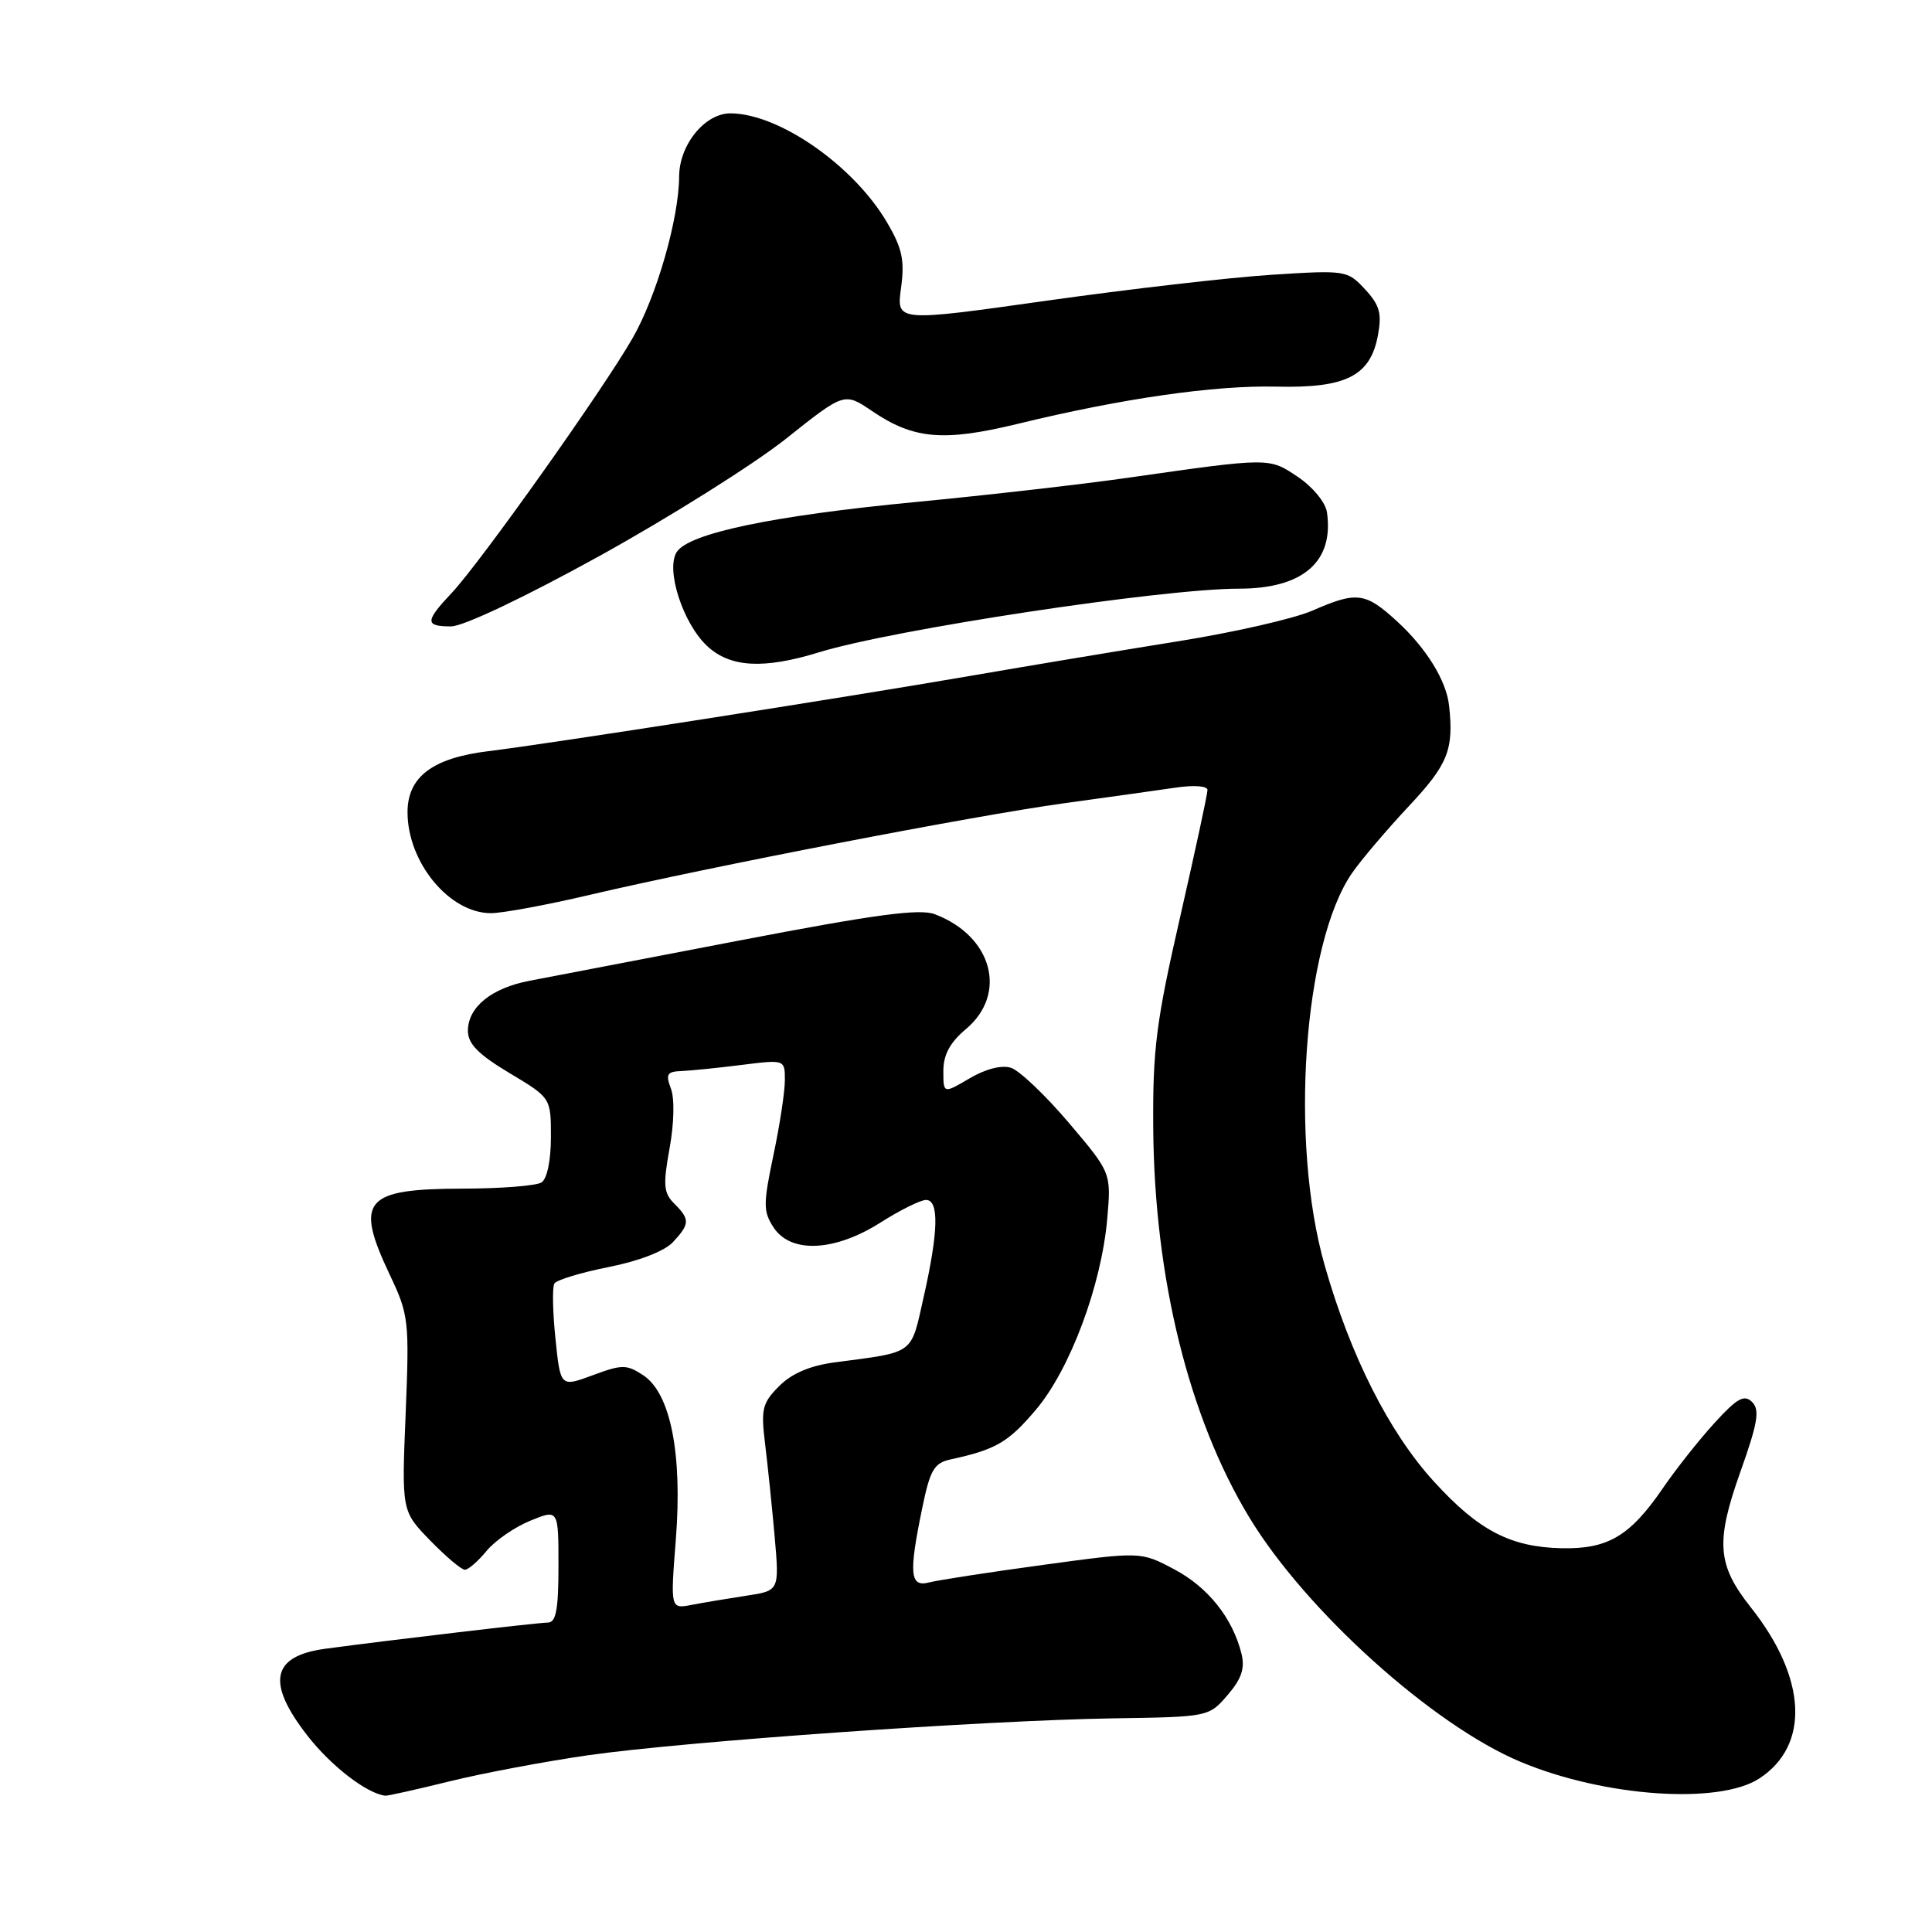 <?xml version="1.0" encoding="UTF-8" standalone="no"?>
<!DOCTYPE svg PUBLIC "-//W3C//DTD SVG 1.1//EN" "http://www.w3.org/Graphics/SVG/1.1/DTD/svg11.dtd" >
<svg xmlns="http://www.w3.org/2000/svg" xmlns:xlink="http://www.w3.org/1999/xlink" version="1.1" viewBox="0 0 256 256">
 <g >
 <path fill="currentColor"
d=" M 59.56 236.04 C 63.93 234.96 72.22 233.40 78.00 232.57 C 90.93 230.73 130.41 227.96 147.51 227.69 C 160.13 227.50 160.18 227.49 162.66 224.61 C 164.52 222.44 164.98 221.06 164.50 219.11 C 163.31 214.38 160.08 210.32 155.59 207.94 C 151.16 205.59 151.16 205.59 138.19 207.36 C 131.06 208.33 124.27 209.38 123.11 209.68 C 120.56 210.35 120.40 208.53 122.21 199.78 C 123.24 194.77 123.78 193.85 125.96 193.38 C 131.97 192.07 133.59 191.13 137.25 186.81 C 141.79 181.46 145.95 170.31 146.72 161.45 C 147.24 155.40 147.24 155.40 141.61 148.76 C 138.52 145.12 135.07 141.84 133.96 141.49 C 132.72 141.09 130.59 141.64 128.47 142.89 C 125.00 144.93 125.00 144.93 125.00 141.90 C 125.00 139.76 125.88 138.13 128.00 136.35 C 133.56 131.67 131.48 124.02 123.87 121.14 C 121.85 120.37 115.93 121.17 97.87 124.64 C 85.02 127.11 72.57 129.50 70.21 129.95 C 65.13 130.91 62.00 133.44 62.00 136.60 C 62.00 138.31 63.39 139.72 67.50 142.18 C 73.00 145.47 73.00 145.47 73.00 150.67 C 73.00 153.75 72.49 156.21 71.75 156.68 C 71.06 157.12 66.40 157.49 61.39 157.50 C 48.25 157.52 46.97 159.01 51.63 168.88 C 54.17 174.23 54.25 174.94 53.75 187.34 C 53.22 200.23 53.22 200.23 56.99 204.11 C 59.07 206.25 61.14 208.00 61.60 208.00 C 62.05 208.00 63.34 206.88 64.46 205.52 C 65.58 204.15 68.19 202.35 70.25 201.51 C 74.00 199.97 74.00 199.97 74.00 207.49 C 74.00 213.28 73.68 215.00 72.59 215.00 C 71.35 215.00 52.28 217.24 43.16 218.46 C 35.97 219.42 35.24 222.93 40.75 230.00 C 43.87 234.01 48.61 237.66 51.06 237.94 C 51.37 237.97 55.19 237.12 59.56 236.04 Z  M 233.13 235.65 C 239.85 231.25 239.41 222.35 232.01 213.01 C 227.53 207.36 227.30 204.35 230.60 195.05 C 232.92 188.54 233.21 186.81 232.16 185.77 C 231.12 184.74 230.18 185.26 227.19 188.54 C 225.16 190.76 222.07 194.66 220.32 197.22 C 215.98 203.55 213.05 205.28 206.91 205.15 C 200.13 204.99 195.94 202.81 190.03 196.34 C 184.08 189.83 178.95 179.69 175.52 167.64 C 170.86 151.28 172.70 125.04 179.15 115.69 C 180.36 113.94 183.75 109.95 186.68 106.82 C 191.87 101.29 192.65 99.33 192.01 93.50 C 191.65 90.19 189.01 85.91 185.15 82.36 C 180.91 78.47 179.79 78.33 173.88 80.92 C 171.47 81.97 163.43 83.81 156.00 84.99 C 148.57 86.18 136.20 88.24 128.50 89.57 C 111.58 92.49 72.72 98.56 64.74 99.53 C 57.32 100.43 54.00 102.94 54.00 107.62 C 54.00 114.28 59.55 121.00 65.05 121.00 C 66.57 121.00 72.48 119.91 78.16 118.57 C 93.99 114.86 129.06 108.08 140.90 106.45 C 146.73 105.65 153.41 104.71 155.75 104.37 C 158.20 104.00 160.00 104.14 160.00 104.68 C 160.00 105.21 158.36 112.80 156.36 121.57 C 153.19 135.41 152.73 139.07 152.81 149.50 C 152.96 169.37 157.54 187.89 165.56 201.10 C 173.07 213.47 189.88 228.61 201.50 233.46 C 212.59 238.10 227.79 239.15 233.13 235.65 Z  M 108.50 86.44 C 118.37 83.40 154.04 78.00 164.20 78.00 C 172.66 78.00 176.77 74.42 175.83 67.89 C 175.65 66.59 173.96 64.53 172.00 63.21 C 168.14 60.61 168.36 60.61 149.50 63.30 C 143.45 64.17 130.82 65.61 121.43 66.51 C 102.37 68.33 91.22 70.67 89.66 73.16 C 88.19 75.52 90.51 82.64 93.72 85.62 C 96.77 88.45 101.18 88.69 108.50 86.44 Z  M 79.47 73.65 C 88.78 68.50 99.88 61.52 104.14 58.14 C 111.88 51.98 111.88 51.98 115.54 54.46 C 121.06 58.21 125.01 58.55 134.86 56.16 C 148.65 52.80 160.91 51.04 169.11 51.23 C 178.35 51.45 181.57 49.83 182.58 44.45 C 183.12 41.53 182.82 40.43 180.87 38.33 C 178.54 35.82 178.32 35.78 168.50 36.41 C 163.00 36.76 149.56 38.31 138.64 39.85 C 118.78 42.65 118.78 42.65 119.39 38.17 C 119.89 34.50 119.56 32.92 117.54 29.48 C 113.13 21.96 103.27 15.07 96.82 15.02 C 93.42 14.99 90.01 19.17 89.99 23.38 C 89.96 28.97 87.01 39.25 83.83 44.79 C 79.93 51.61 63.69 74.48 59.87 78.55 C 56.30 82.34 56.28 83.00 59.77 83.00 C 61.40 83.00 69.55 79.13 79.47 73.65 Z  M 89.55 204.00 C 90.44 192.62 88.85 184.60 85.22 182.22 C 83.02 180.78 82.43 180.78 78.53 182.23 C 74.26 183.81 74.26 183.81 73.60 177.36 C 73.23 173.82 73.17 170.53 73.46 170.07 C 73.75 169.60 76.98 168.62 80.65 167.89 C 84.65 167.10 88.06 165.78 89.16 164.60 C 91.42 162.17 91.44 161.58 89.35 159.49 C 87.93 158.08 87.84 157.02 88.72 152.17 C 89.32 148.89 89.40 145.55 88.90 144.25 C 88.18 142.34 88.39 141.99 90.27 141.92 C 91.50 141.87 95.09 141.51 98.25 141.11 C 104.00 140.39 104.00 140.39 104.00 143.13 C 104.00 144.64 103.32 149.12 102.48 153.08 C 101.12 159.56 101.12 160.54 102.51 162.65 C 104.78 166.12 110.59 165.85 116.66 162.00 C 119.26 160.35 121.98 159.00 122.70 159.00 C 124.45 159.00 124.35 163.18 122.40 171.82 C 120.65 179.60 121.33 179.10 110.62 180.52 C 107.35 180.95 104.92 181.98 103.25 183.66 C 101.00 185.91 100.81 186.71 101.38 191.33 C 101.73 194.18 102.30 199.71 102.65 203.64 C 103.27 210.78 103.27 210.78 98.89 211.44 C 96.47 211.81 93.23 212.35 91.67 212.65 C 88.83 213.20 88.83 213.20 89.55 204.00 Z "/>
</g>
</svg>